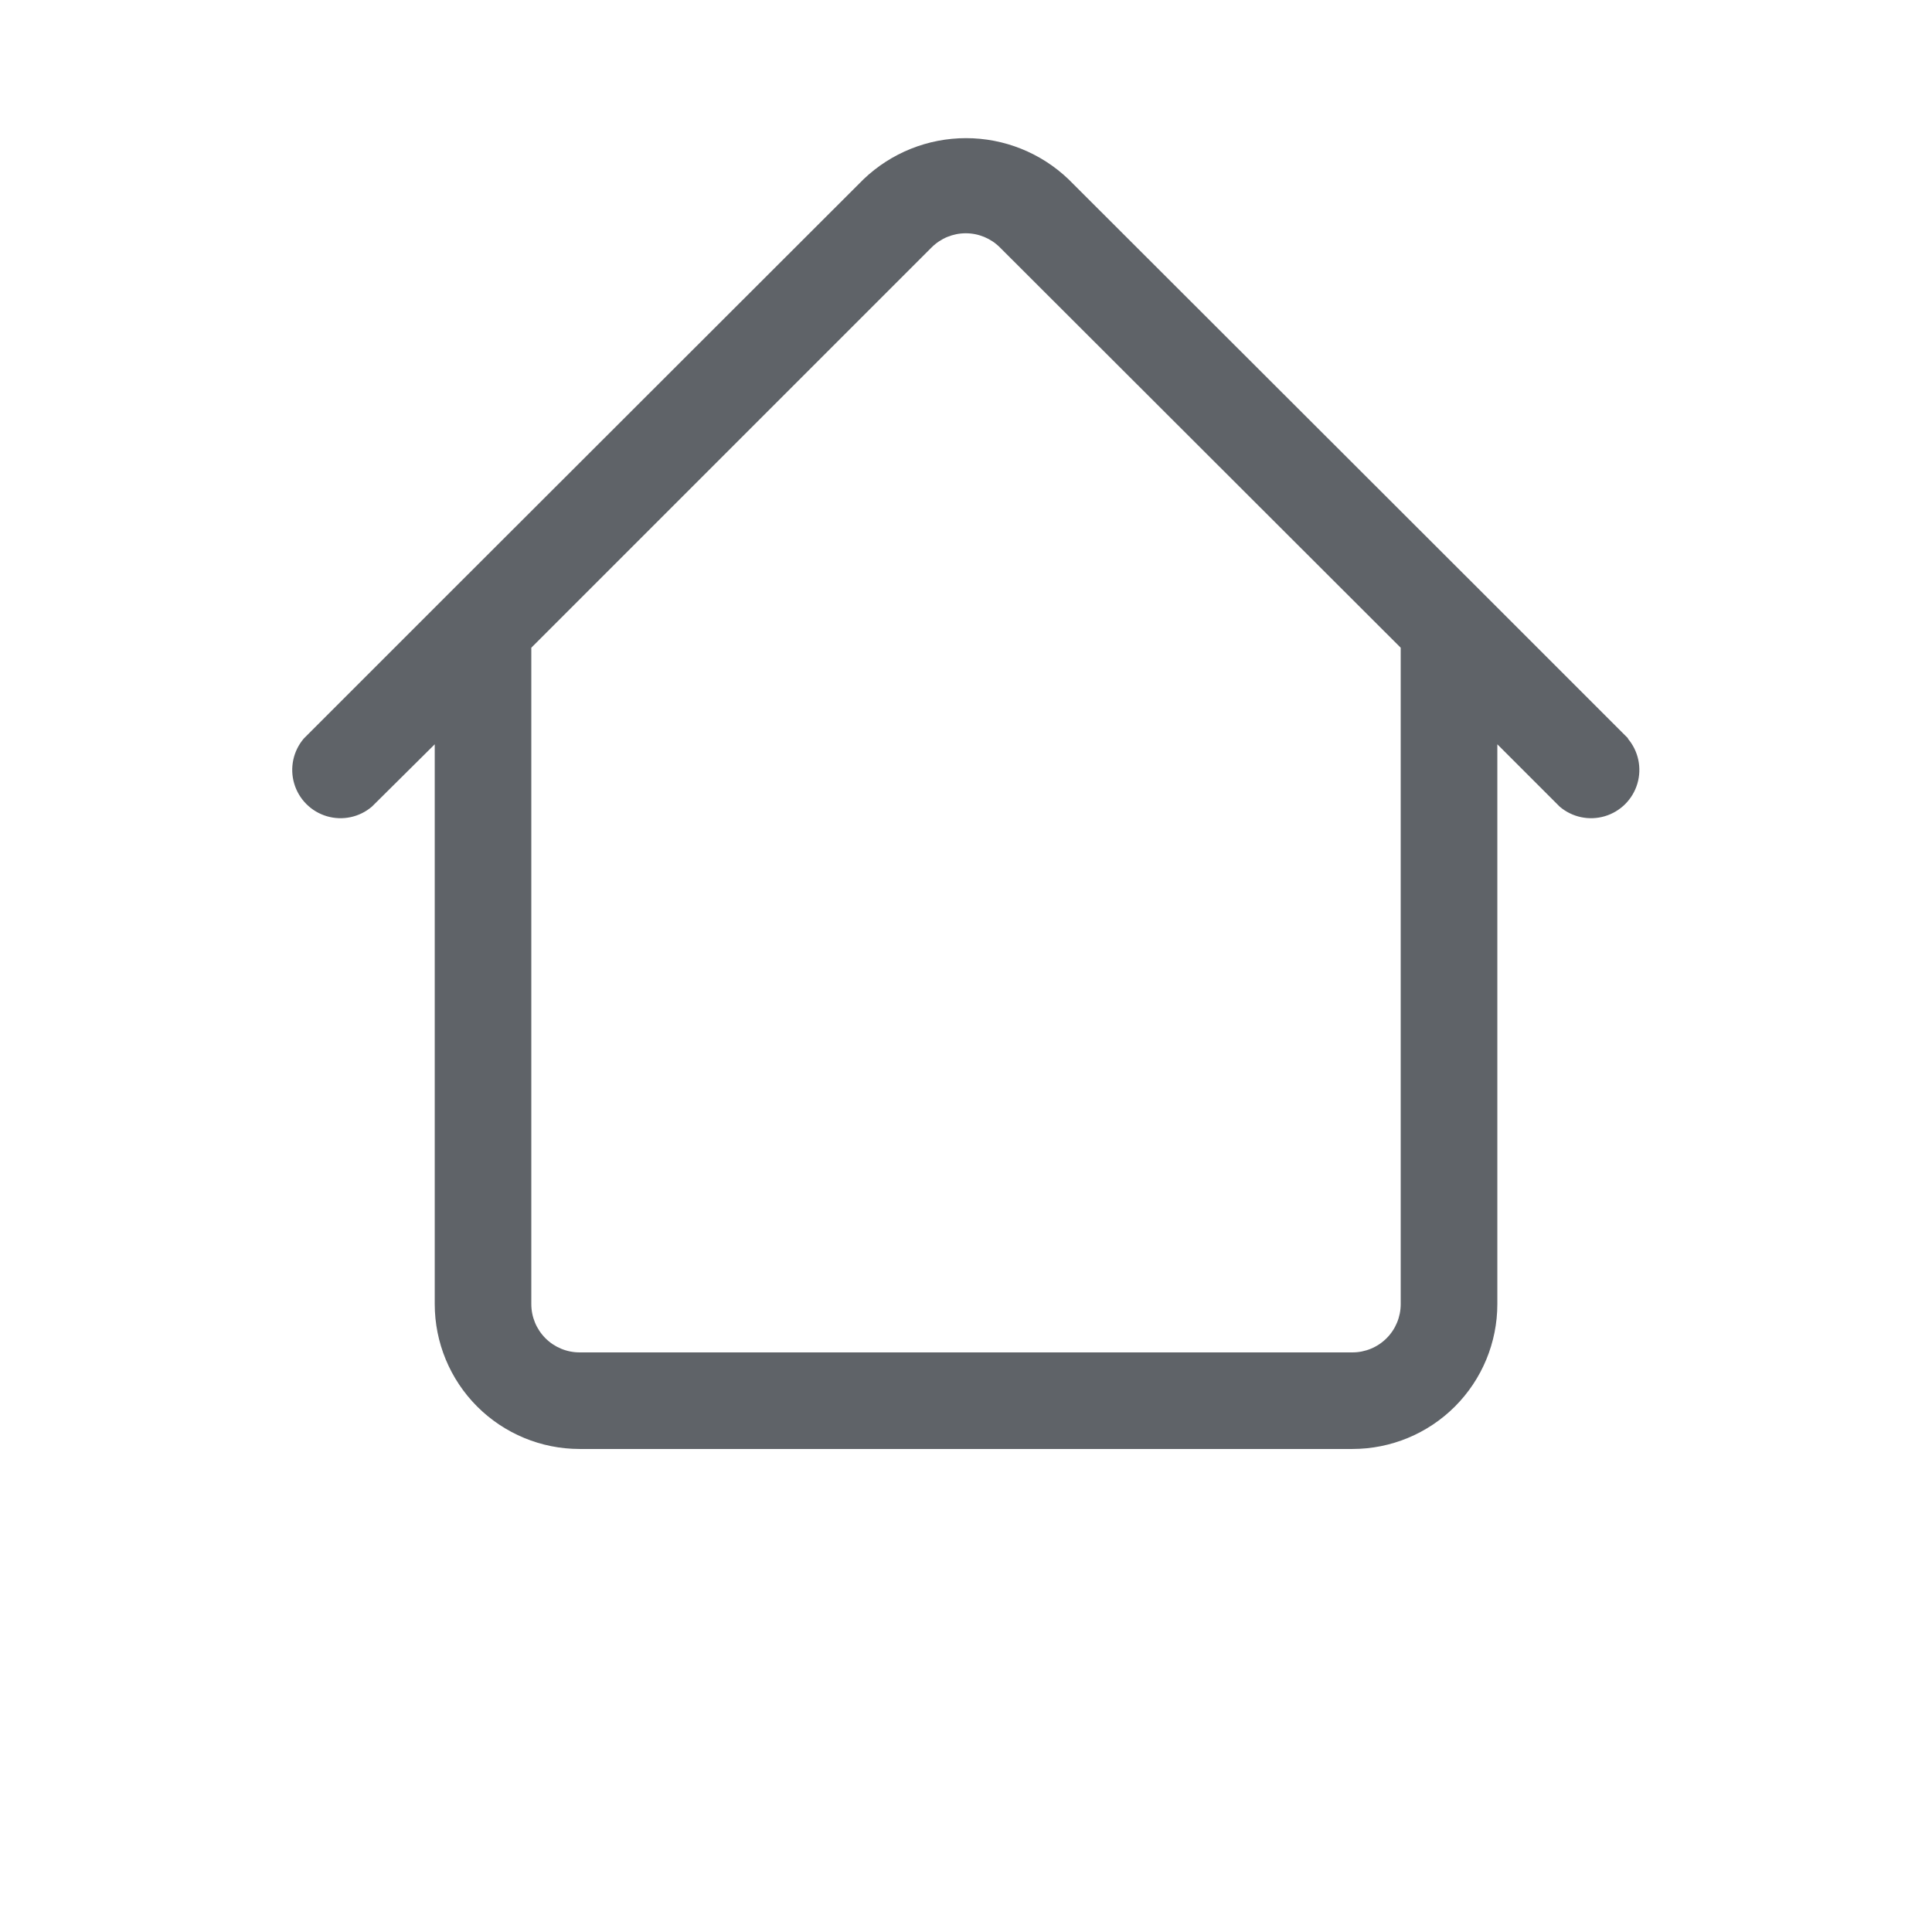 <?xml version="1.0" encoding="UTF-8"?>
<svg fill="#5F6368" width="700pt" height="700pt" version="1.1" viewBox="0 0 700 700" xmlns="http://www.w3.org/2000/svg">
 <path d="m589.93 267.57-52.5-52.5-150.32-150.15c-9.996-9.543-23.281-14.867-37.102-14.867s-27.105 5.324-37.102 14.867l-150.32 150.15-52.5 52.5c-3.856 4.508-5.172 10.66-3.488 16.348 1.68 5.688 6.129 10.137 11.816 11.816 5.691 1.684 11.844 0.371 16.348-3.488l22.75-22.574v202.82c0 13.926 5.531 27.277 15.375 37.125 9.848 9.844 23.199 15.375 37.125 15.375h280c13.926 0 27.277-5.531 37.125-15.375 9.844-9.848 15.375-23.199 15.375-37.125v-202.82l22.574 22.574c4.508 3.859 10.66 5.172 16.348 3.488 5.688-1.68 10.137-6.129 11.816-11.816 1.684-5.688 0.371-11.84-3.488-16.348zm-82.426 204.93c0 4.641-1.844 9.094-5.125 12.375s-7.734 5.125-12.375 5.125h-280c-4.641 0-9.094-1.844-12.375-5.125s-5.125-7.734-5.125-12.375v-237.82l145.07-145.07c3.281-3.262 7.715-5.09 12.34-5.09 4.621 0 9.059 1.828 12.336 5.09l145.25 145.07z"/>
</svg>
